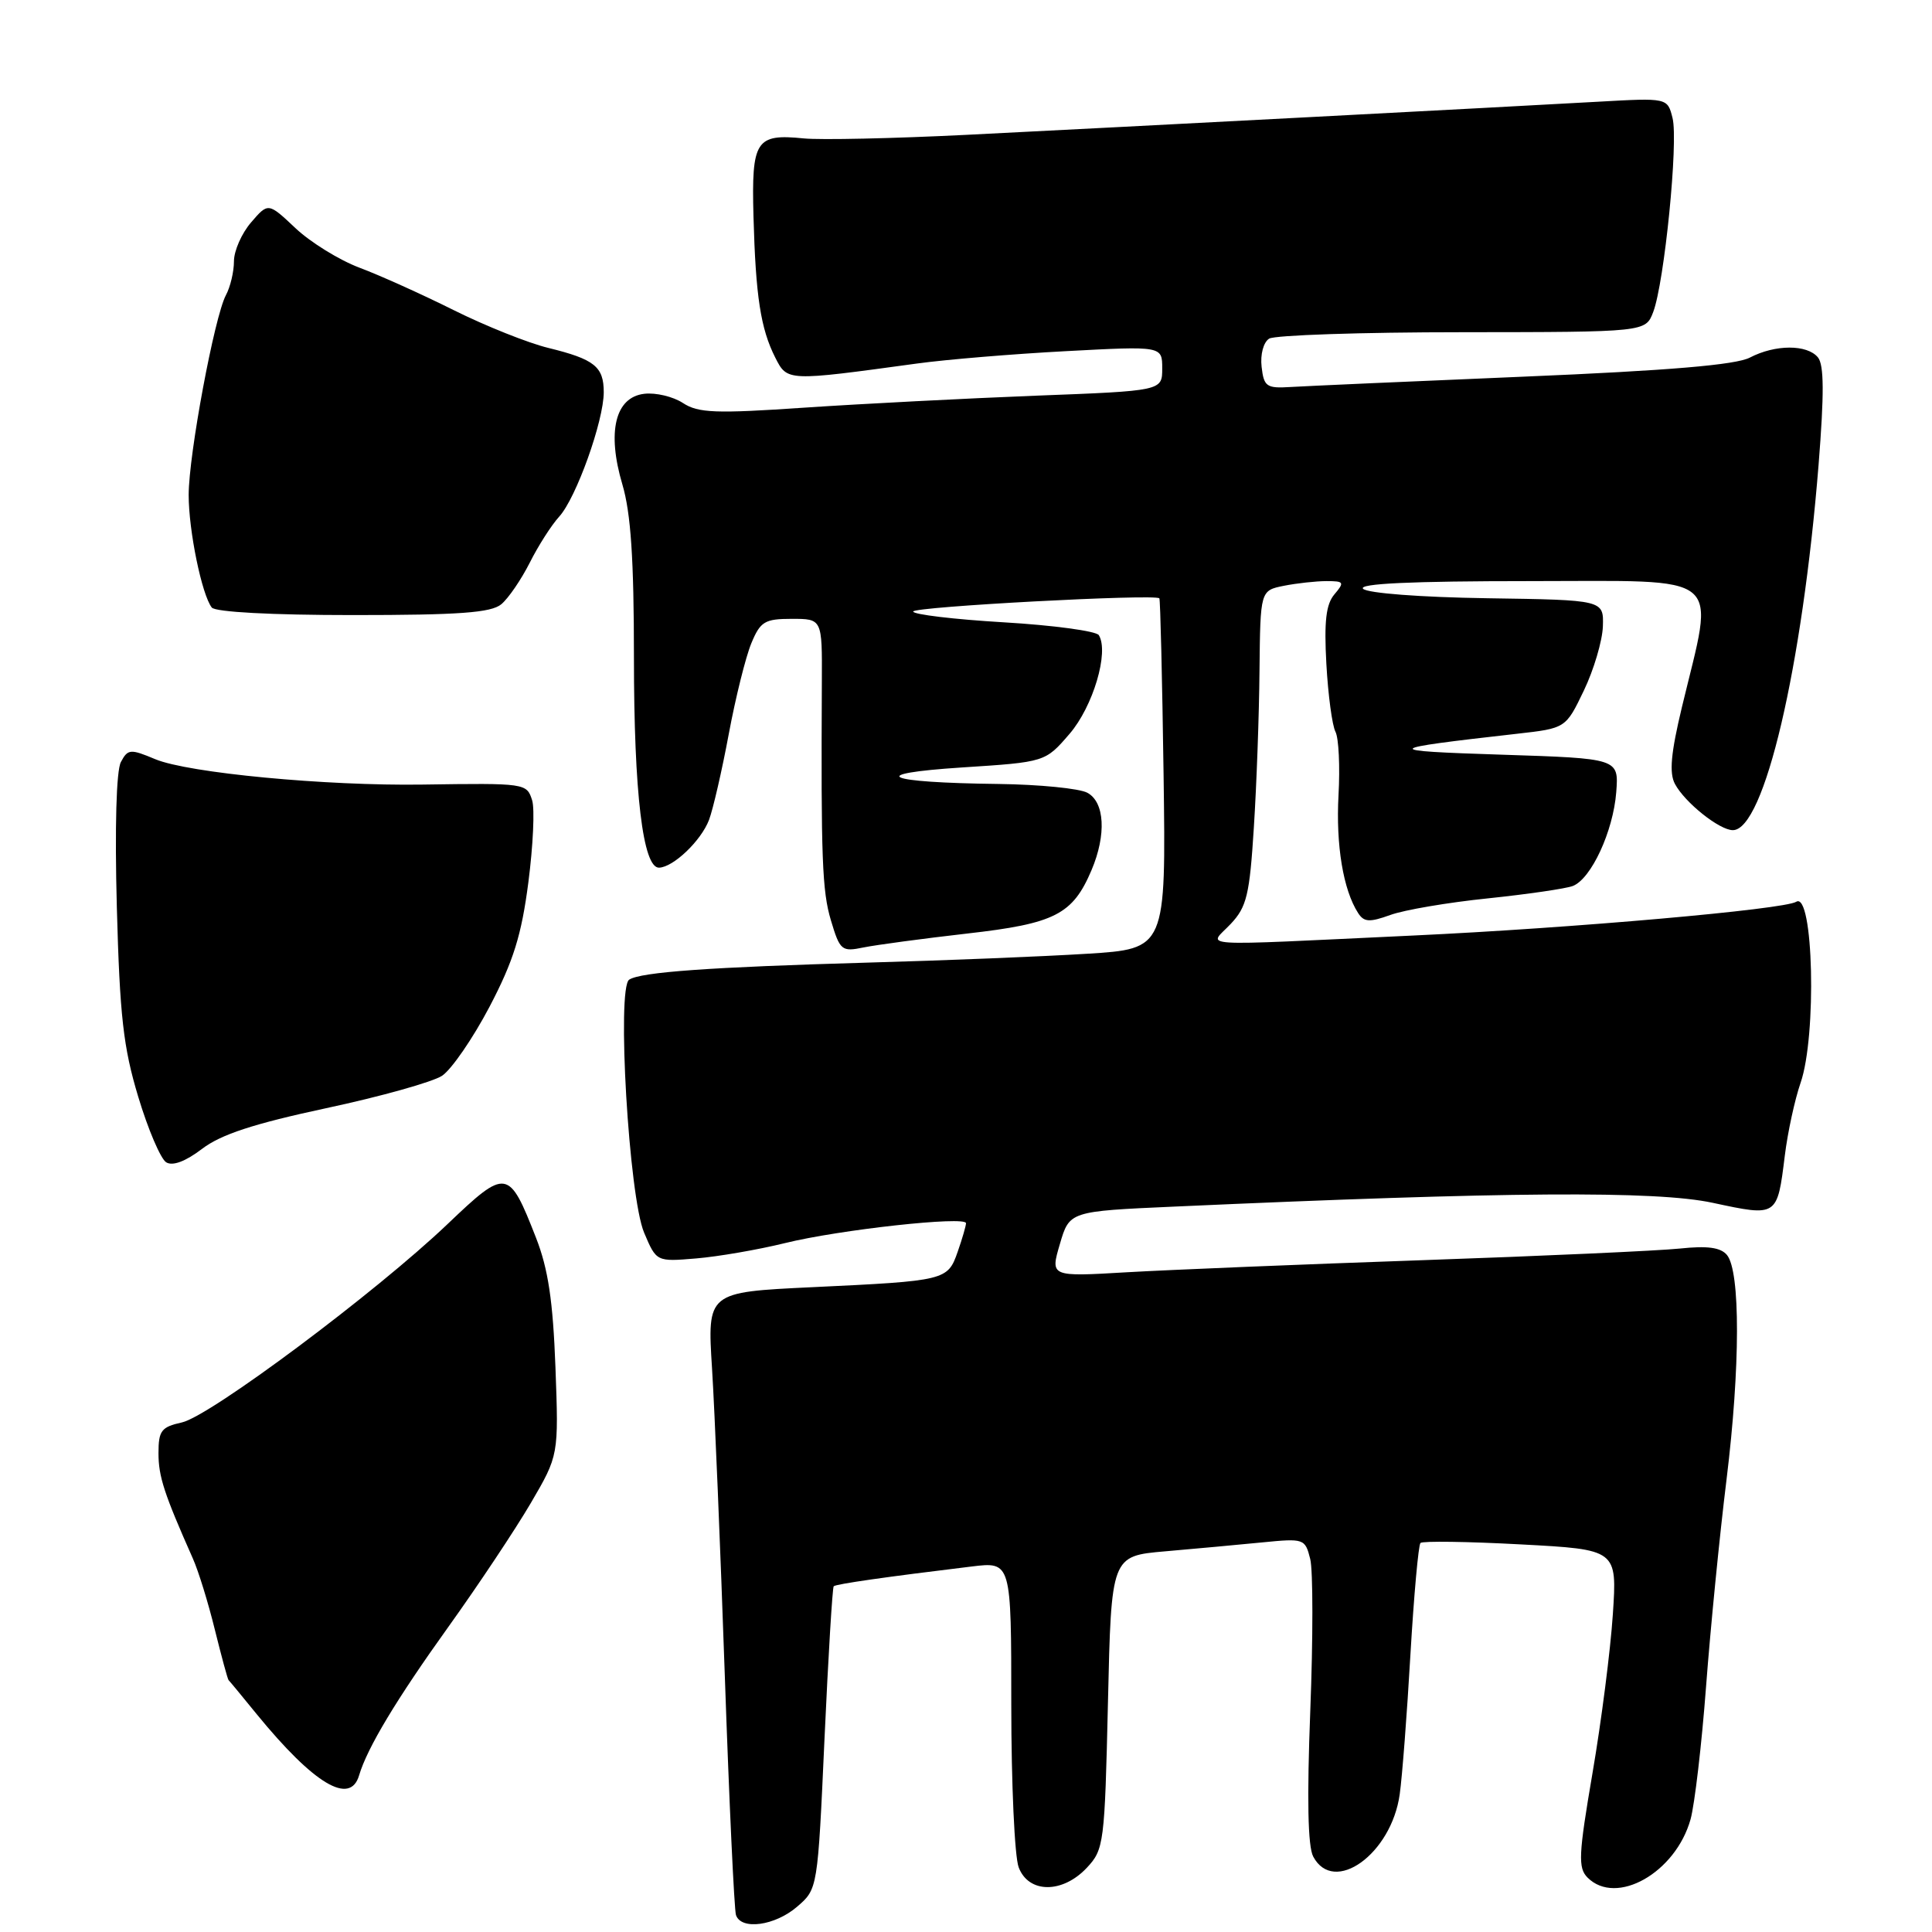 <?xml version="1.0" encoding="UTF-8" standalone="no"?>
<!DOCTYPE svg PUBLIC "-//W3C//DTD SVG 1.1//EN" "http://www.w3.org/Graphics/SVG/1.1/DTD/svg11.dtd" >
<svg xmlns="http://www.w3.org/2000/svg" xmlns:xlink="http://www.w3.org/1999/xlink" version="1.1" viewBox="0 0 256 256">
 <g >
 <path fill="currentColor"
d=" M 105.62 252.65 C 108.35 250.30 108.35 250.30 109.25 230.41 C 109.75 219.46 110.30 210.37 110.47 210.19 C 110.77 209.89 117.44 208.94 128.75 207.57 C 134.00 206.93 134.00 206.93 134.00 225.90 C 134.00 236.33 134.44 246.02 134.98 247.43 C 136.29 250.90 140.78 250.93 144.01 247.49 C 146.28 245.07 146.38 244.28 146.81 225.58 C 147.25 206.18 147.25 206.18 154.38 205.56 C 158.29 205.22 164.07 204.69 167.21 204.38 C 172.79 203.83 172.93 203.87 173.61 206.57 C 173.99 208.08 173.99 217.13 173.62 226.67 C 173.17 238.29 173.29 244.68 174.01 246.01 C 176.75 251.15 184.37 245.66 185.47 237.75 C 185.80 235.41 186.44 227.07 186.89 219.22 C 187.35 211.37 187.95 204.72 188.22 204.45 C 188.49 204.18 194.47 204.26 201.49 204.64 C 214.28 205.32 214.28 205.32 213.71 213.91 C 213.40 218.63 212.19 228.09 211.02 234.91 C 209.16 245.80 209.08 247.50 210.36 248.79 C 214.17 252.60 222.03 248.15 224.01 241.06 C 224.55 239.10 225.48 231.20 226.06 223.50 C 226.64 215.80 227.86 203.43 228.78 196.00 C 230.60 181.17 230.62 168.46 228.83 166.29 C 227.99 165.29 226.25 165.05 222.58 165.44 C 219.79 165.73 204.45 166.43 188.50 166.98 C 172.55 167.53 154.92 168.26 149.33 168.58 C 139.16 169.18 139.16 169.18 140.44 164.84 C 141.71 160.50 141.71 160.50 155.61 159.88 C 199.57 157.90 219.42 157.76 226.95 159.38 C 235.54 161.22 235.49 161.26 236.50 153.10 C 236.88 150.02 237.82 145.70 238.58 143.50 C 240.75 137.27 240.29 118.08 238.01 119.49 C 236.36 120.51 208.34 122.98 187.31 123.96 C 157.39 125.36 160.15 125.54 163.08 122.42 C 165.20 120.17 165.58 118.57 166.14 109.67 C 166.50 104.08 166.84 94.72 166.89 88.88 C 167.00 78.25 167.00 78.25 170.12 77.62 C 171.84 77.28 174.39 77.00 175.78 77.00 C 178.09 77.00 178.18 77.15 176.82 78.75 C 175.70 80.07 175.44 82.34 175.75 87.97 C 175.98 92.09 176.52 96.14 176.96 96.97 C 177.39 97.81 177.57 101.59 177.36 105.36 C 177.00 111.98 177.98 117.91 179.95 120.97 C 180.73 122.19 181.45 122.24 184.22 121.24 C 186.06 120.57 191.87 119.58 197.14 119.04 C 202.41 118.49 207.48 117.75 208.40 117.40 C 210.84 116.46 213.76 110.15 214.16 104.97 C 214.50 100.50 214.50 100.50 199.00 100.00 C 182.87 99.48 183.02 99.26 200.99 97.23 C 207.47 96.50 207.47 96.50 209.87 91.50 C 211.19 88.75 212.32 84.92 212.39 83.00 C 212.50 79.50 212.50 79.50 197.07 79.27 C 188.25 79.14 181.20 78.60 180.62 78.02 C 179.93 77.33 187.01 77.00 202.70 77.00 C 228.92 77.00 227.21 75.59 222.86 93.71 C 221.40 99.79 221.16 102.43 221.94 103.88 C 223.26 106.35 227.84 110.00 229.61 110.00 C 233.76 110.00 238.81 88.50 240.97 61.60 C 241.72 52.17 241.70 48.34 240.88 47.35 C 239.44 45.62 235.23 45.63 231.87 47.38 C 230.02 48.35 221.18 49.10 201.87 49.91 C 186.82 50.54 172.93 51.16 171.00 51.28 C 167.82 51.48 167.47 51.23 167.17 48.61 C 166.98 46.97 167.41 45.35 168.17 44.87 C 168.90 44.41 180.42 44.02 193.77 44.02 C 218.05 44.00 218.05 44.00 219.06 41.34 C 220.54 37.44 222.41 18.76 221.62 15.64 C 220.95 12.96 220.95 12.96 211.73 13.48 C 199.49 14.17 149.94 16.77 128.00 17.87 C 118.38 18.35 108.70 18.56 106.50 18.34 C 100.14 17.70 99.57 18.59 99.84 28.68 C 100.13 39.27 100.79 43.55 102.72 47.37 C 104.33 50.54 104.24 50.53 121.50 48.17 C 125.35 47.64 134.24 46.90 141.25 46.53 C 154.00 45.85 154.00 45.85 154.00 48.82 C 154.00 51.79 154.00 51.79 137.25 52.43 C 128.04 52.79 114.28 53.50 106.67 54.01 C 94.81 54.82 92.52 54.73 90.49 53.40 C 89.19 52.55 86.89 52.00 85.37 52.18 C 81.51 52.63 80.40 57.23 82.47 64.20 C 83.59 67.99 84.00 74.08 84.00 87.13 C 84.00 105.08 85.19 115.03 87.33 114.97 C 89.23 114.91 92.90 111.40 93.95 108.64 C 94.48 107.23 95.66 102.12 96.56 97.29 C 97.46 92.45 98.81 87.04 99.55 85.25 C 100.75 82.35 101.33 82.00 104.92 82.00 C 108.94 82.00 108.94 82.00 108.90 90.25 C 108.78 113.78 108.94 118.07 110.10 121.95 C 111.30 125.96 111.53 126.14 114.43 125.54 C 116.12 125.20 122.29 124.37 128.15 123.70 C 139.79 122.38 142.14 121.18 144.64 115.28 C 146.62 110.60 146.38 106.27 144.07 105.04 C 143.00 104.47 137.71 103.95 132.32 103.88 C 117.12 103.70 114.55 102.53 127.50 101.69 C 138.50 100.98 138.50 100.98 141.72 97.24 C 144.84 93.62 146.98 86.40 145.60 84.16 C 145.26 83.62 139.59 82.85 133.00 82.46 C 126.40 82.07 121.00 81.42 121.00 81.03 C 121.00 80.39 153.01 78.68 153.62 79.28 C 153.75 79.42 154.00 89.92 154.18 102.63 C 154.50 125.73 154.50 125.73 144.00 126.38 C 138.22 126.74 125.17 127.27 115.00 127.55 C 94.04 128.15 84.92 128.80 83.37 129.81 C 81.70 130.90 83.33 158.58 85.35 163.34 C 86.98 167.19 86.98 167.19 92.24 166.75 C 95.13 166.51 100.42 165.60 104.00 164.72 C 111.19 162.94 128.00 161.10 128.00 162.08 C 128.00 162.42 127.51 164.12 126.90 165.86 C 125.57 169.67 125.35 169.72 107.61 170.56 C 93.71 171.22 93.71 171.22 94.35 181.36 C 94.70 186.94 95.46 205.22 96.04 222.00 C 96.62 238.78 97.29 253.06 97.52 253.75 C 98.20 255.79 102.68 255.18 105.62 252.65 Z  M 47.58 235.25 C 48.66 231.60 52.53 225.16 59.46 215.50 C 63.40 210.00 68.29 202.65 70.33 199.17 C 74.03 192.84 74.03 192.84 73.60 181.17 C 73.27 172.37 72.64 168.14 71.02 164.00 C 67.42 154.80 67.11 154.75 59.31 162.19 C 49.82 171.24 27.83 187.66 24.10 188.48 C 21.38 189.08 21.00 189.57 21.00 192.55 C 21.00 195.65 21.74 197.91 25.55 206.50 C 26.29 208.15 27.60 212.40 28.47 215.95 C 29.35 219.49 30.16 222.50 30.29 222.63 C 30.42 222.75 32.10 224.78 34.01 227.13 C 41.59 236.40 46.39 239.28 47.58 235.25 Z  M 43.22 146.84 C 50.40 145.31 57.31 143.37 58.57 142.55 C 59.82 141.72 62.65 137.61 64.86 133.41 C 68.03 127.36 69.10 123.93 70.01 116.92 C 70.64 112.06 70.87 107.16 70.51 106.04 C 69.79 103.78 69.66 103.76 56.00 103.96 C 43.14 104.15 24.95 102.42 20.58 100.60 C 17.27 99.21 16.94 99.24 16.02 100.97 C 15.41 102.10 15.20 109.63 15.48 120.17 C 15.87 134.64 16.34 138.79 18.32 145.34 C 19.62 149.66 21.29 153.56 22.02 154.01 C 22.87 154.54 24.58 153.90 26.76 152.24 C 29.27 150.32 33.61 148.90 43.22 146.84 Z  M 66.42 80.07 C 67.37 79.28 69.06 76.80 70.19 74.57 C 71.31 72.33 73.07 69.58 74.10 68.45 C 76.34 66.00 80.00 55.78 80.00 51.97 C 80.00 48.58 78.77 47.60 72.65 46.10 C 69.98 45.45 64.35 43.20 60.15 41.11 C 55.94 39.01 50.31 36.47 47.63 35.47 C 44.95 34.46 41.13 32.10 39.15 30.23 C 35.54 26.83 35.54 26.83 33.27 29.47 C 32.02 30.92 31.00 33.24 31.00 34.62 C 31.00 36.00 30.52 38.03 29.93 39.12 C 28.41 41.98 25.00 60.25 25.00 65.59 C 25.00 70.33 26.74 78.79 28.06 80.50 C 28.53 81.10 36.00 81.50 46.76 81.50 C 60.86 81.50 65.06 81.19 66.42 80.07 Z "/>
</g>
</svg>
